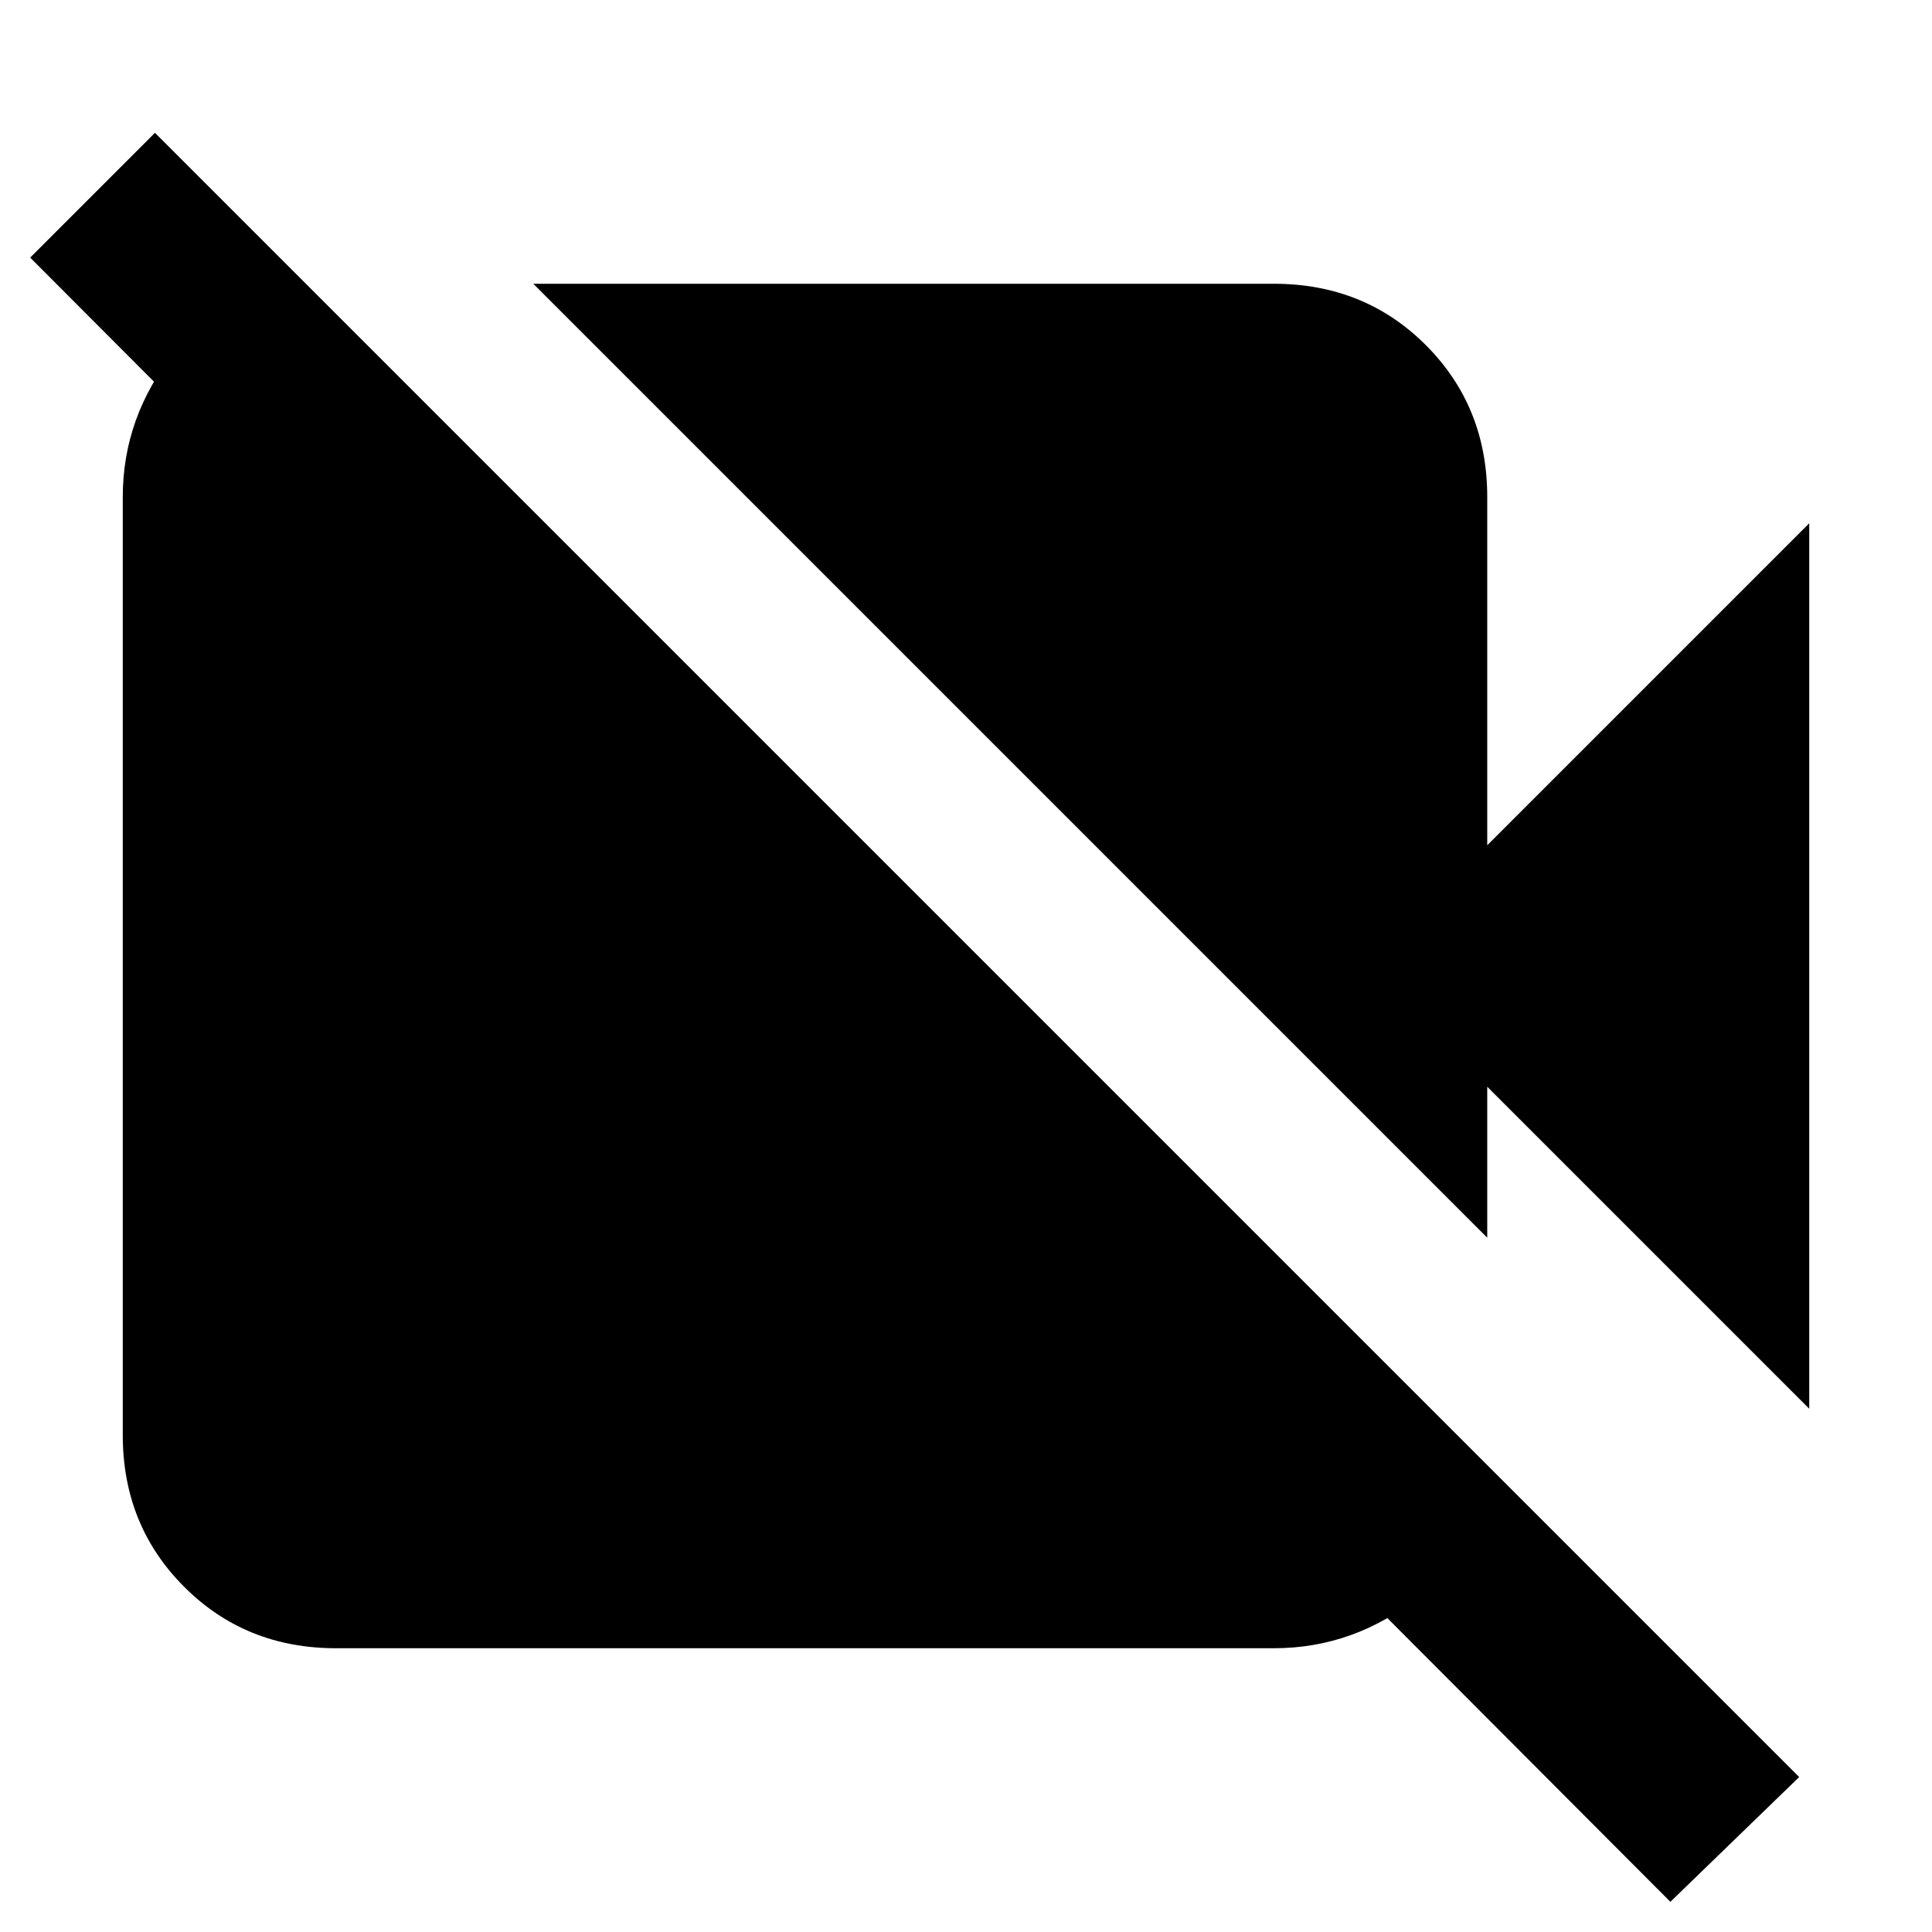 <svg xmlns="http://www.w3.org/2000/svg" height="24" width="24"><path d="m22.475 17.5-4-4v1.875L6.625 3.525h9.2q1.125 0 1.887.762.763.763.763 1.888V10.5l4-4ZM3.825 3.55 18.45 18.175q0 1-.813 1.65-.812.65-1.812.65H4.175q-1.125 0-1.887-.763-.763-.762-.763-1.887V6.175q0-1 .65-1.813.65-.812 1.65-.812ZM20.75 23.625.375 3.2l1.55-1.55L22.35 22.075Z"/></svg>